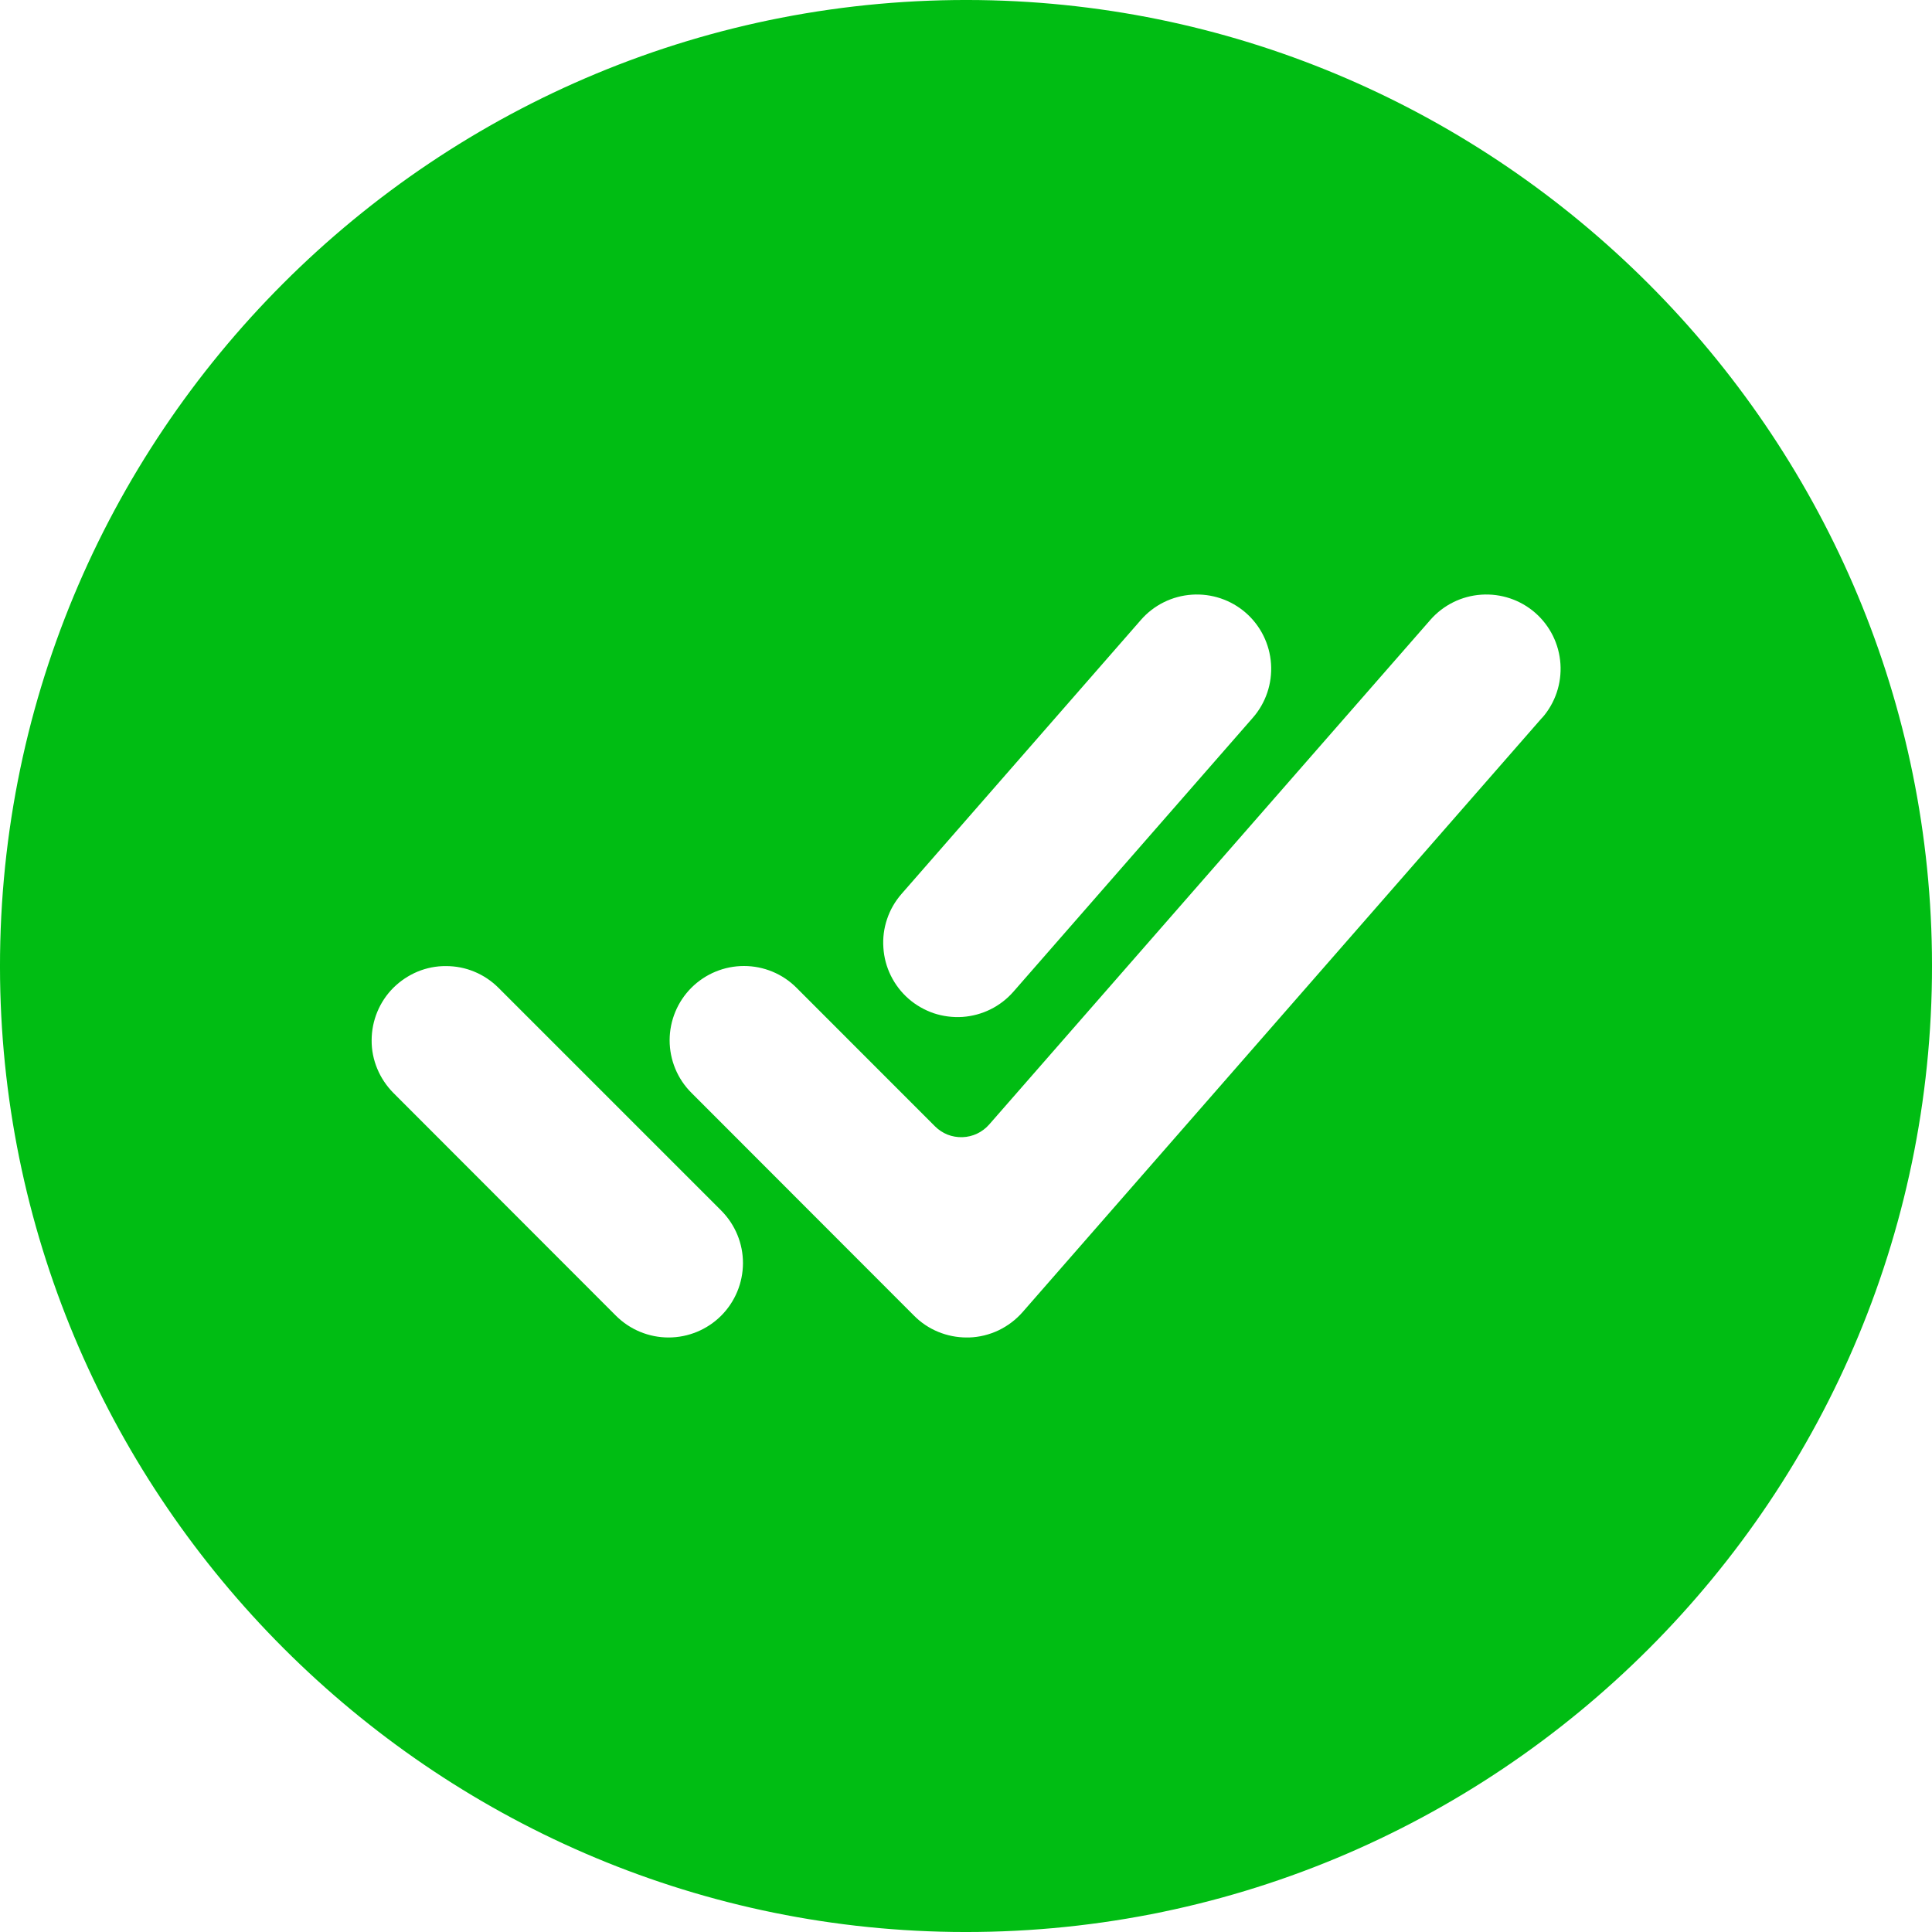<svg width="25" height="25" viewBox="0 0 25 25" fill="none" xmlns="http://www.w3.org/2000/svg">
<path d="M12.675 0.001C5.645 -0.094 -0.094 5.645 0.001 12.674C0.095 19.416 5.584 24.905 12.326 24.999C19.357 25.095 25.095 19.356 24.999 12.327C24.906 5.584 19.417 0.095 12.675 0.001ZM11.666 11.567L14.764 8.021C14.931 7.829 15.169 7.712 15.423 7.695C15.678 7.678 15.929 7.762 16.121 7.93C16.313 8.098 16.43 8.335 16.447 8.59C16.464 8.844 16.38 9.095 16.212 9.287L13.114 12.832C13.031 12.927 12.93 13.005 12.817 13.061C12.704 13.117 12.581 13.15 12.455 13.159C12.329 13.167 12.202 13.151 12.082 13.111C11.963 13.07 11.852 13.007 11.757 12.924C11.662 12.841 11.584 12.739 11.528 12.626C11.472 12.513 11.439 12.39 11.431 12.264C11.422 12.138 11.438 12.012 11.479 11.892C11.519 11.772 11.583 11.662 11.666 11.567ZM9.331 17.026C9.15 17.206 8.906 17.307 8.651 17.307C8.396 17.307 8.152 17.206 7.971 17.026L5.09 14.142C5.001 14.052 4.93 13.946 4.882 13.83C4.833 13.713 4.808 13.588 4.809 13.462C4.809 13.335 4.834 13.21 4.882 13.094C4.93 12.977 5.001 12.871 5.09 12.782C5.18 12.693 5.286 12.622 5.403 12.573C5.519 12.525 5.644 12.5 5.771 12.501C5.897 12.501 6.022 12.525 6.139 12.574C6.255 12.622 6.361 12.693 6.45 12.782L9.335 15.667C9.514 15.848 9.615 16.092 9.614 16.347C9.613 16.602 9.511 16.846 9.331 17.026ZM19.955 9.287L13.232 16.979C13.145 17.078 13.039 17.158 12.92 17.215C12.801 17.271 12.672 17.303 12.54 17.307H12.508C12.382 17.307 12.256 17.282 12.14 17.234C12.023 17.186 11.917 17.115 11.828 17.025L8.947 14.141C8.766 13.961 8.665 13.716 8.665 13.461C8.665 13.206 8.767 12.961 8.947 12.781C9.128 12.601 9.372 12.5 9.627 12.5C9.882 12.5 10.127 12.601 10.307 12.782L12.098 14.574C12.145 14.621 12.2 14.657 12.261 14.682C12.323 14.706 12.388 14.717 12.454 14.715C12.52 14.713 12.585 14.697 12.644 14.669C12.703 14.641 12.757 14.6 12.8 14.551L18.509 8.021C18.677 7.829 18.914 7.712 19.168 7.695C19.423 7.678 19.674 7.762 19.866 7.93C20.058 8.098 20.175 8.335 20.192 8.59C20.209 8.844 20.125 9.095 19.957 9.287H19.955Z" fill="#00BD13"/>
</svg>
